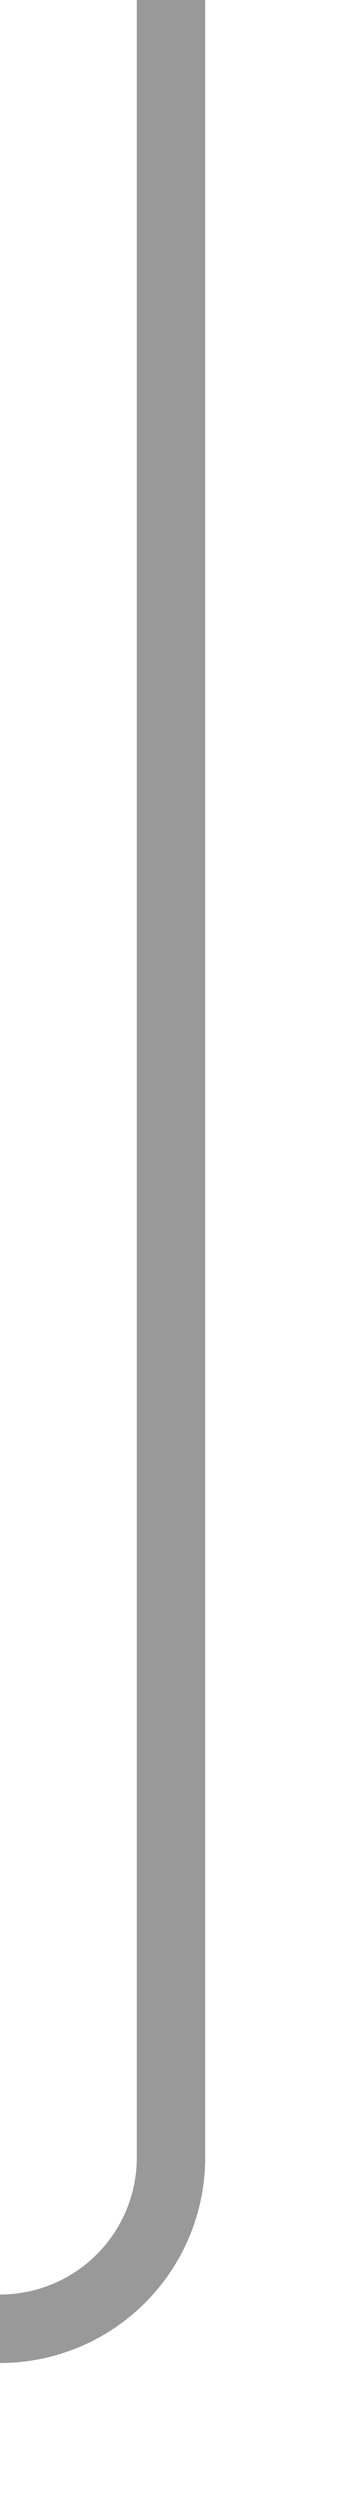﻿<?xml version="1.0" encoding="utf-8"?>
<svg version="1.1" xmlns:xlink="http://www.w3.org/1999/xlink" width="10px" height="73px" preserveAspectRatio="xMidYMin meet" viewBox="6752 960  8 73" xmlns="http://www.w3.org/2000/svg">
  <path d="M 6756 960  L 6756 1023  A 5 5 0 0 1 6751 1028 L 6423 1028  A 5 5 0 0 0 6418 1033 L 6418 1060  " stroke-width="2" stroke="#999999" fill="none" />
  <path d="M 6410.4 1059  L 6418 1066  L 6425.6 1059  L 6410.4 1059  Z " fill-rule="nonzero" fill="#999999" stroke="none" />
</svg>